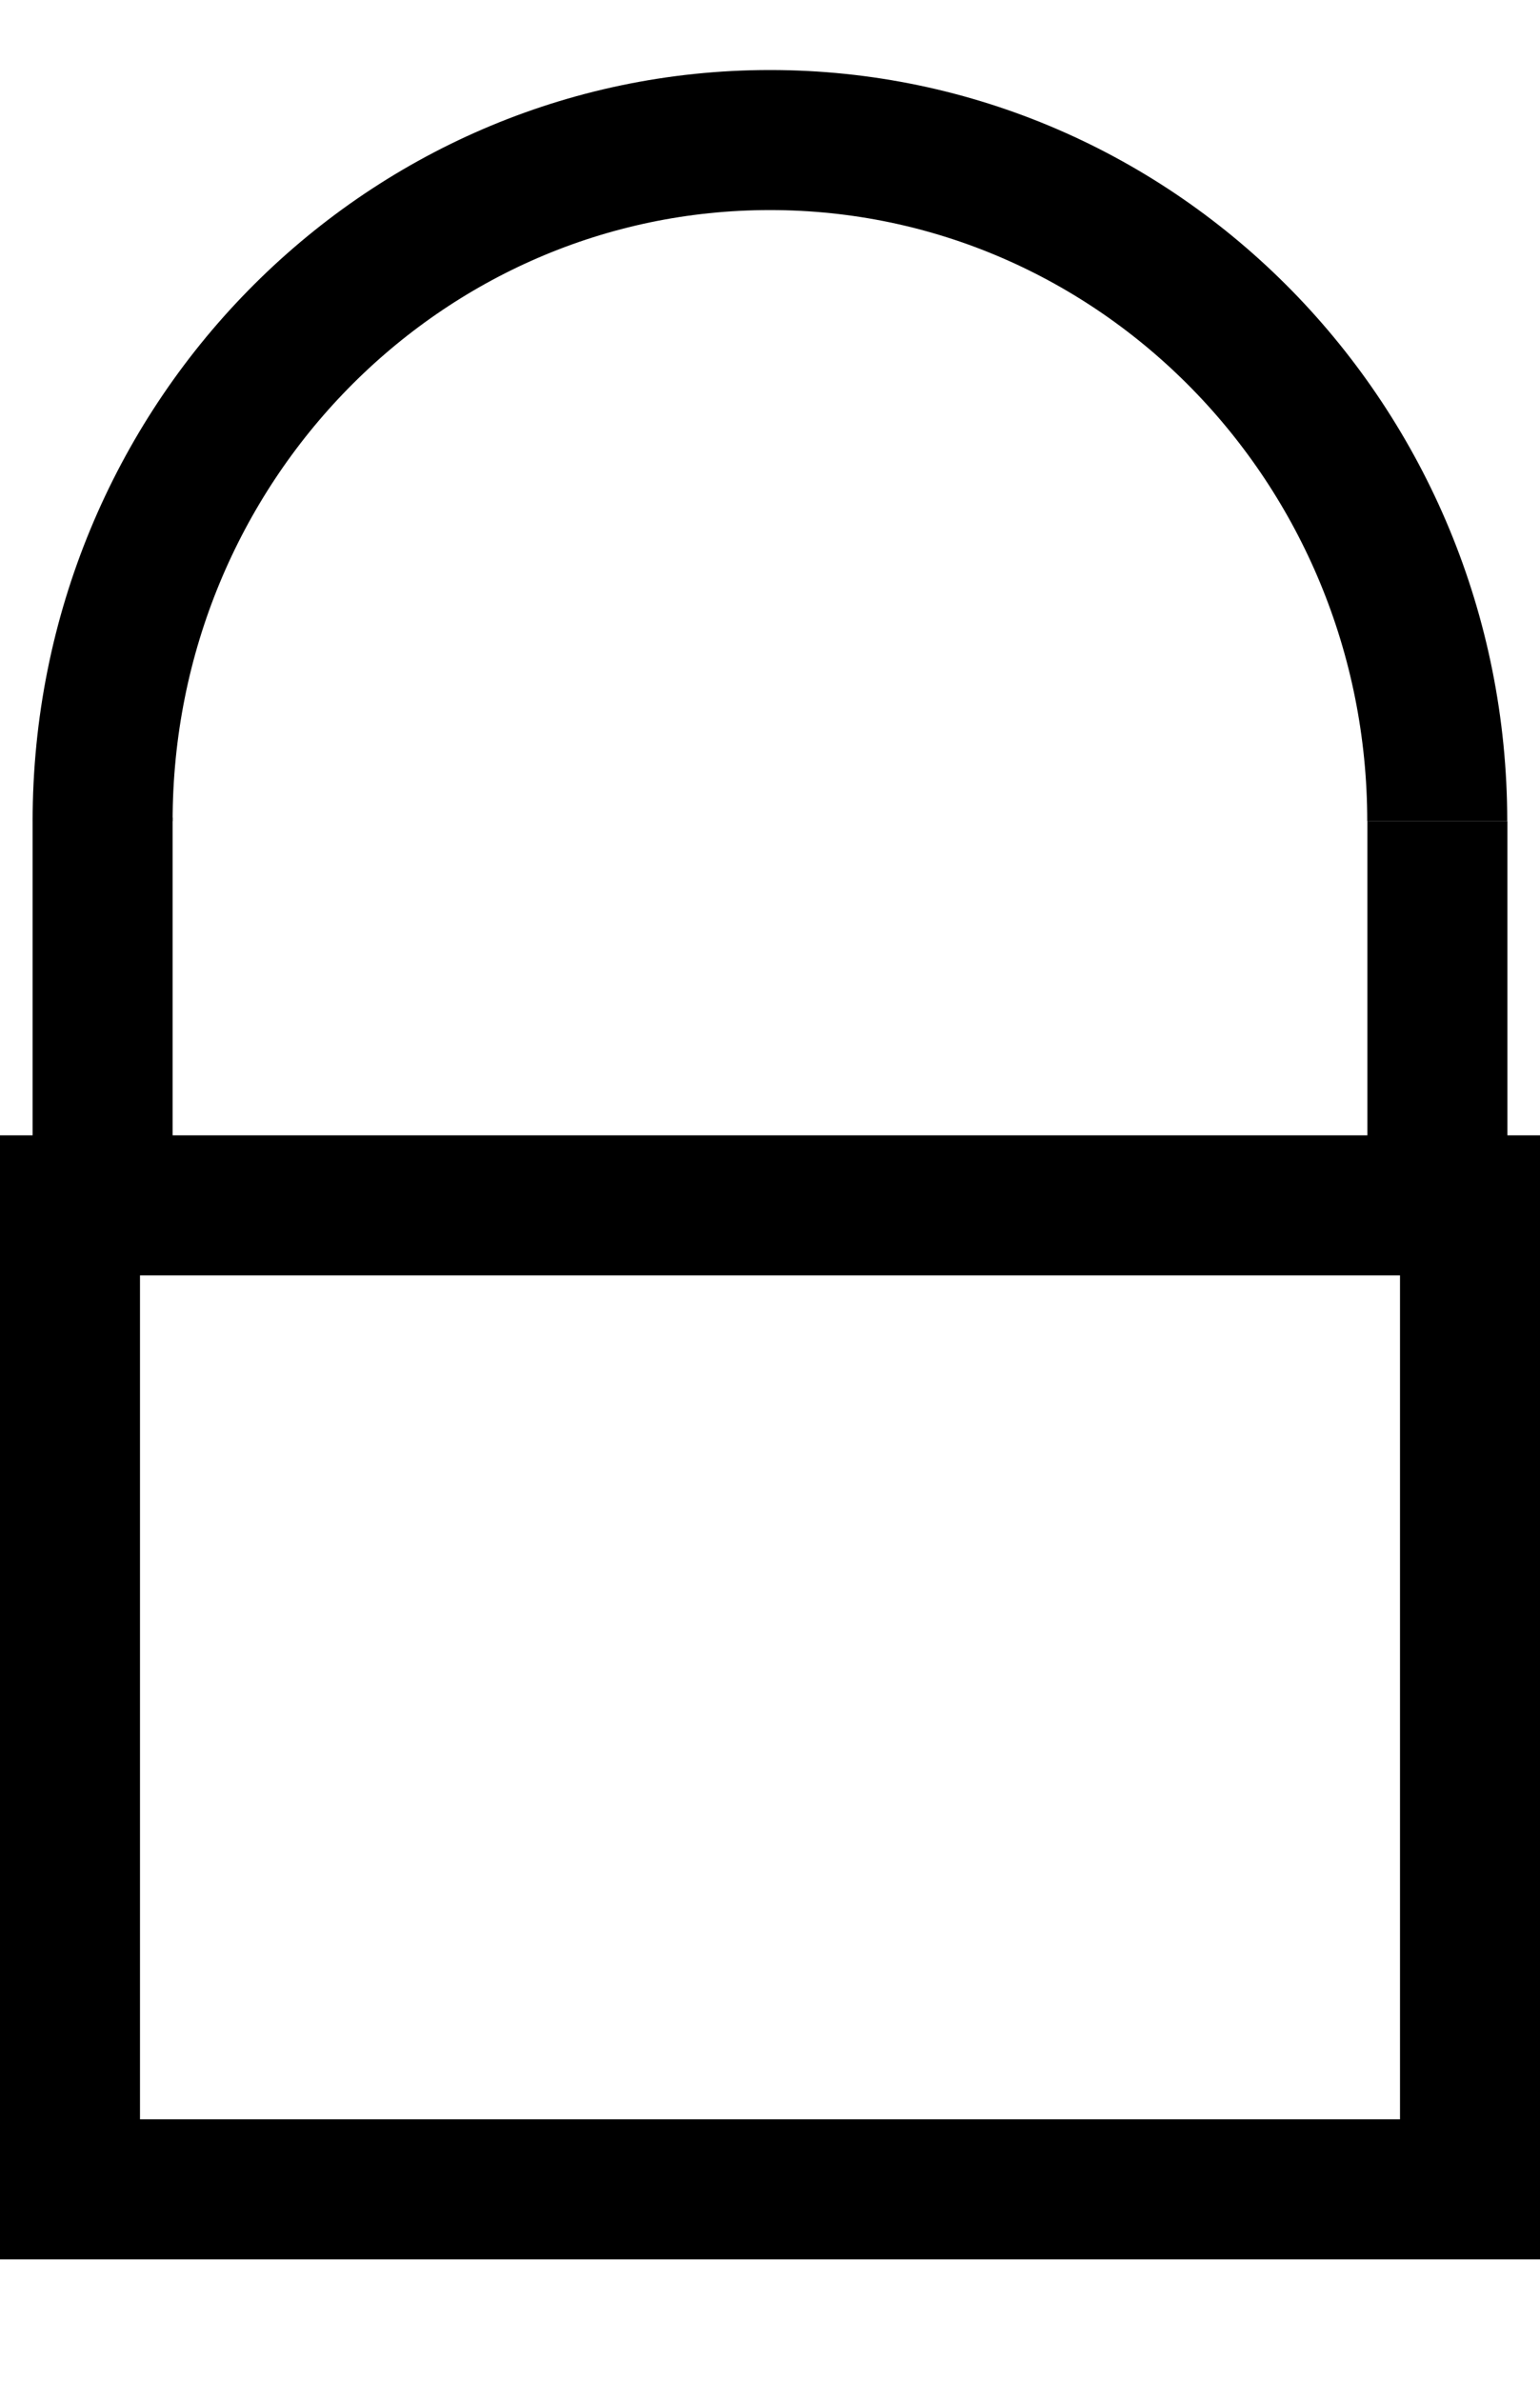 <svg width="11" height="17" viewBox="0 0 11 17" version="1.1" xmlns="http://www.w3.org/2000/svg" xmlns:xlink="http://www.w3.org/1999/xlink">
<g id="Canvas" fill="none">
<g id="Group 3">
<g id="Rectangle 2">
<rect x="0.5" y="0.5" width="10" height="7.026" transform="translate(0 8.107)" stroke="black"/>
</g>
<g id="Group">
<g id="Ellipse">
<path d="M 9.533 4.864C 9.533 2.178 7.399 0 4.767 0C 2.134 0 0 2.178 0 4.864" transform="translate(0.733 1)" stroke="black"/>
</g>
<g id="Vector">
<path d="M 0 0L 0 2.458" transform="translate(0.733 5.838)" stroke="black"/>
</g>
<g id="Vector_2">
<path d="M 0 0L 0 2.432" transform="translate(10.267 5.864)" stroke="black"/>
</g>
</g>
</g>
</g>
</svg>

